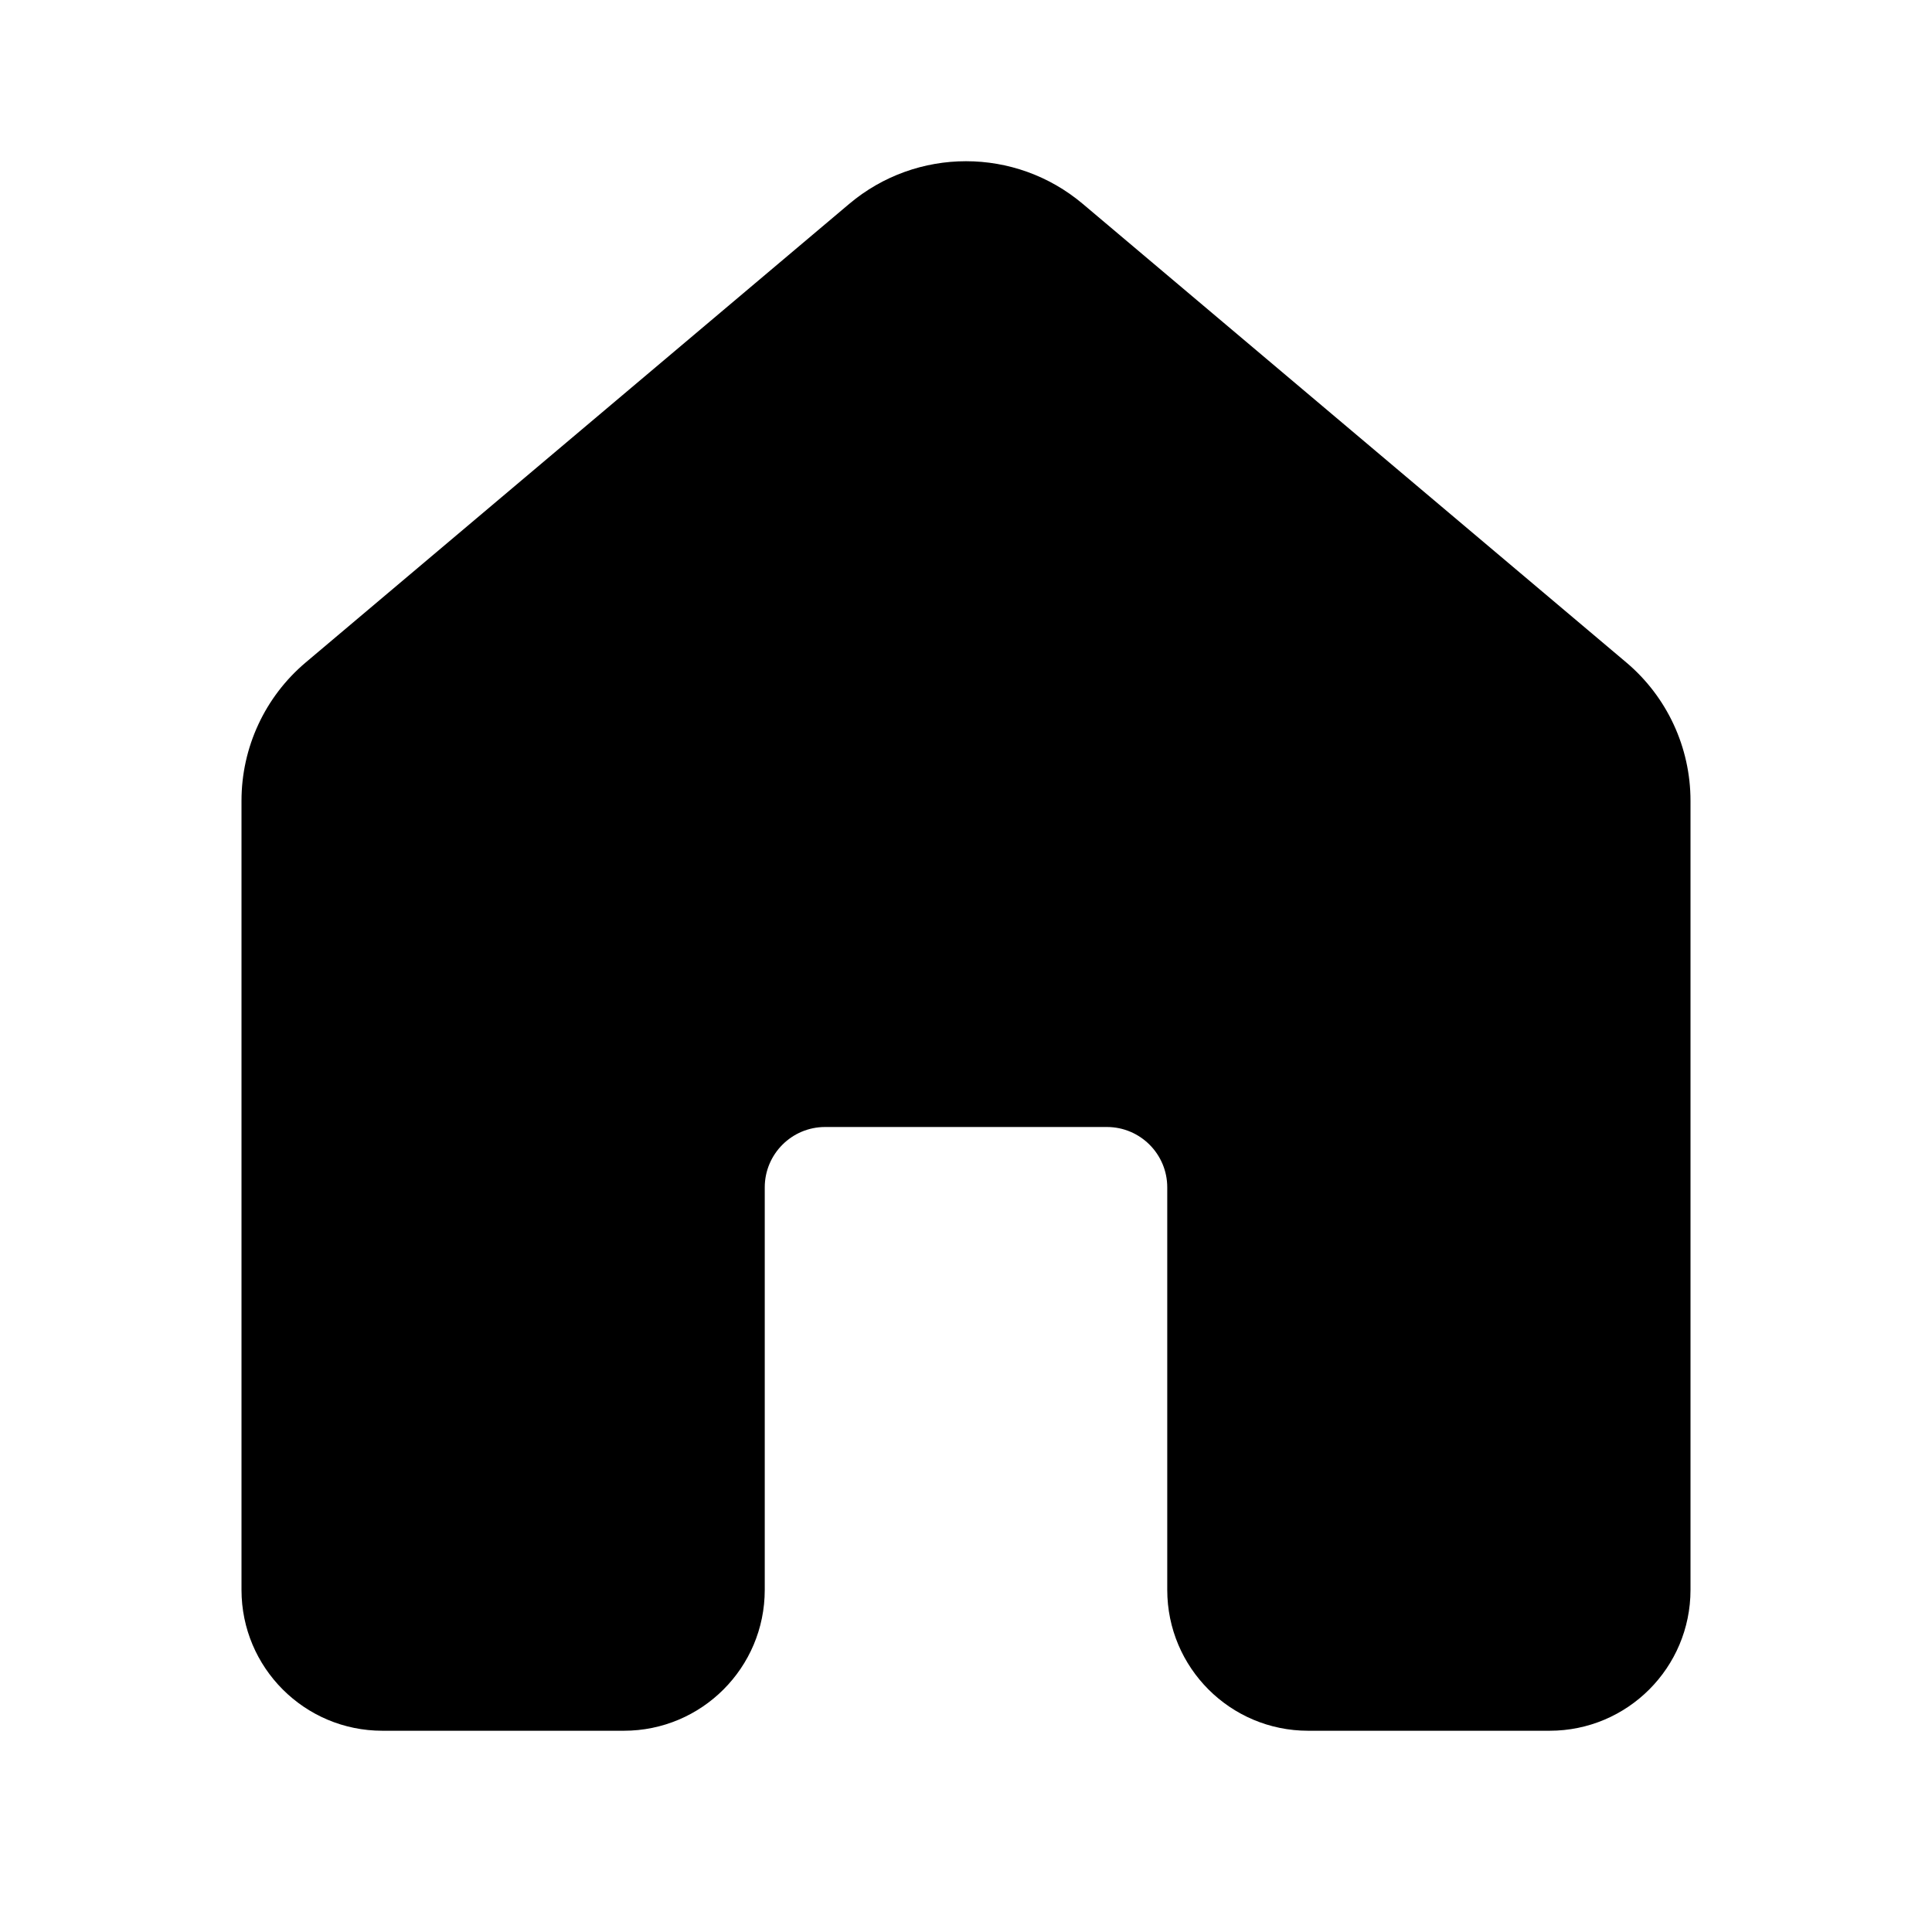 <svg viewBox="0 0 24 24" fill="none" xmlns="http://www.w3.org/2000/svg"><path d="M10.549 2.533C11.387 1.826 12.613 1.826 13.451 2.533L20.201 8.228C20.708 8.655 21 9.284 21 9.947V19.75C21 20.717 20.216 21.5 19.25 21.5H16.25C15.284 21.5 14.5 20.717 14.5 19.75V14.75C14.5 14.336 14.164 14 13.75 14H10.25C9.836 14 9.5 14.336 9.5 14.75V19.75C9.5 20.717 8.716 21.5 7.75 21.5H4.75C3.784 21.5 3 20.717 3 19.75V9.947C3 9.284 3.292 8.655 3.799 8.228L10.549 2.533Z" fill="currentColor"/></svg>
